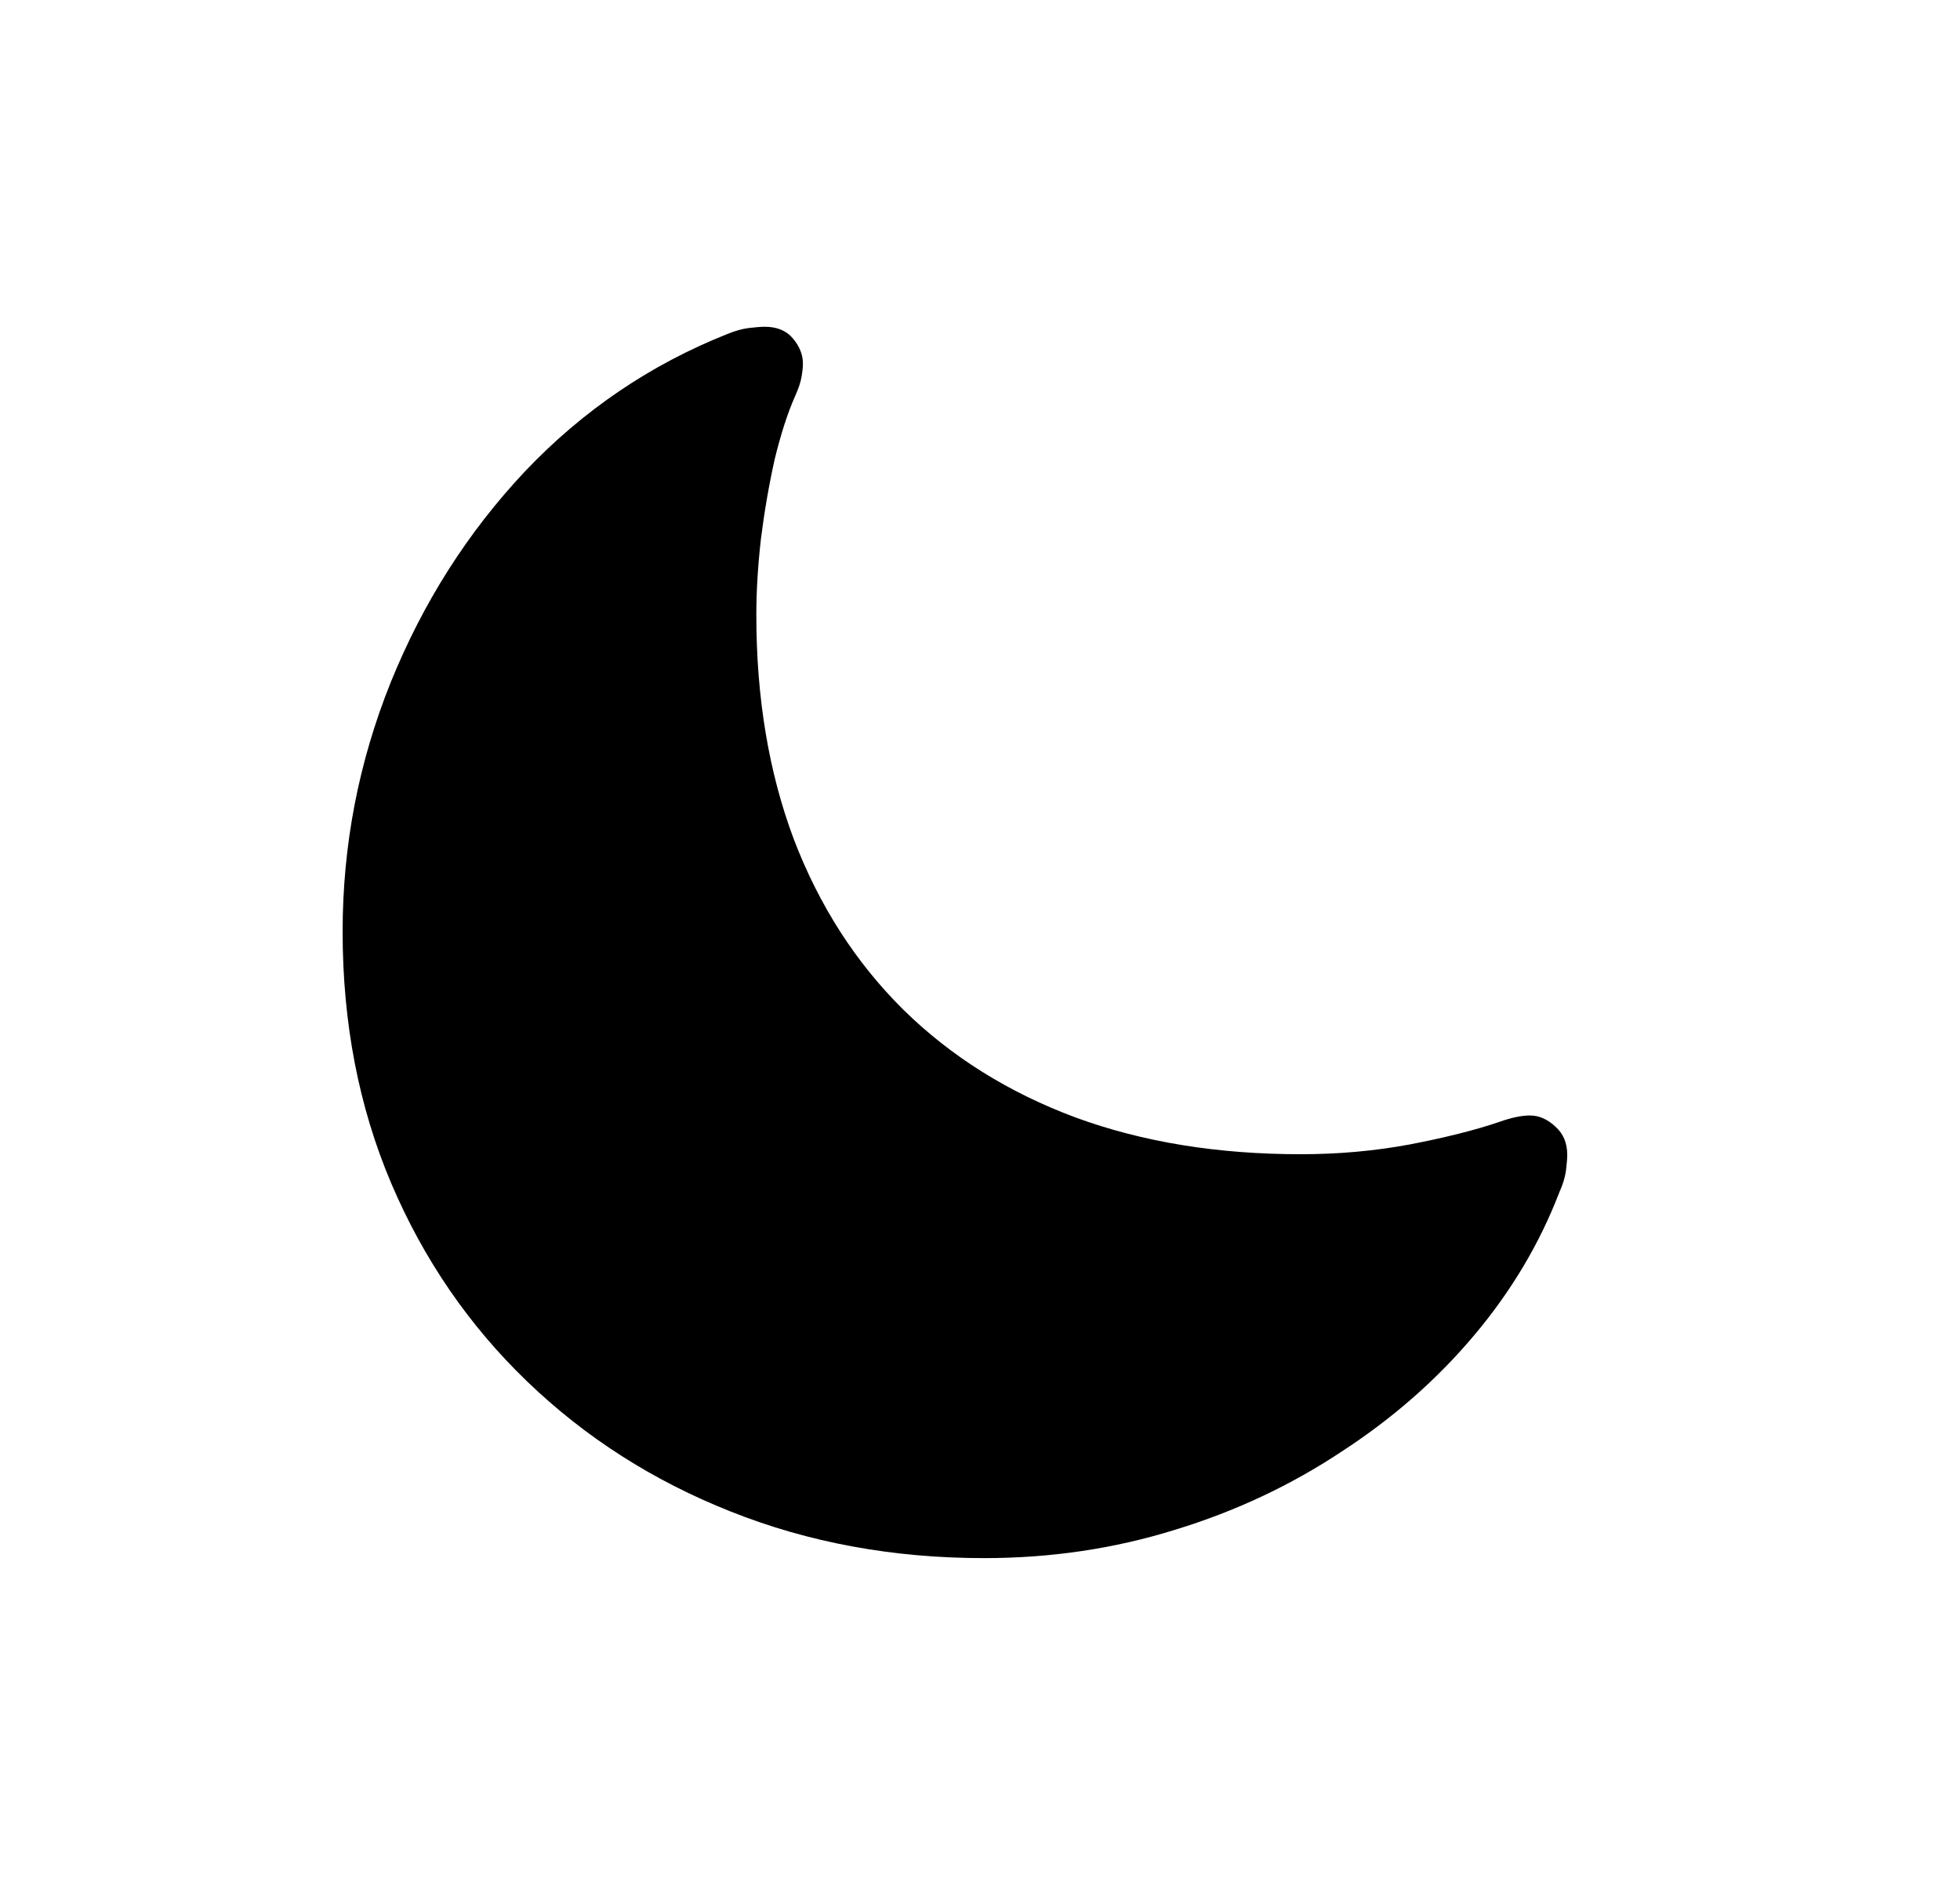 <svg width="26" height="25" viewBox="0 0 26 25" xmlns="http://www.w3.org/2000/svg">
<path d="M17.253 15.309C16.15 15.309 15.154 15.147 14.266 14.821C13.377 14.49 12.617 14.014 11.984 13.393C11.351 12.766 10.866 12.011 10.529 11.128C10.198 10.245 10.033 9.255 10.033 8.158C10.033 7.844 10.053 7.508 10.094 7.147C10.14 6.782 10.201 6.43 10.276 6.093C10.358 5.757 10.448 5.478 10.546 5.257C10.593 5.153 10.622 5.066 10.633 4.996C10.645 4.926 10.651 4.868 10.651 4.822C10.651 4.706 10.607 4.595 10.52 4.491C10.433 4.386 10.308 4.334 10.146 4.334C10.094 4.334 10.021 4.34 9.928 4.351C9.841 4.363 9.748 4.389 9.649 4.43C8.627 4.836 7.733 5.443 6.966 6.25C6.206 7.057 5.611 7.992 5.181 9.055C4.757 10.112 4.545 11.212 4.545 12.356C4.545 13.57 4.76 14.682 5.189 15.693C5.619 16.703 6.22 17.58 6.993 18.323C7.765 19.066 8.665 19.641 9.693 20.048C10.726 20.46 11.847 20.666 13.055 20.666C13.938 20.666 14.78 20.541 15.581 20.292C16.383 20.048 17.12 19.702 17.794 19.255C18.473 18.814 19.059 18.3 19.553 17.713C20.047 17.127 20.424 16.494 20.685 15.814C20.732 15.71 20.761 15.614 20.773 15.527C20.784 15.434 20.79 15.364 20.79 15.318C20.79 15.161 20.738 15.036 20.633 14.943C20.529 14.845 20.415 14.795 20.294 14.795C20.183 14.795 20.047 14.824 19.884 14.882C19.576 14.987 19.184 15.086 18.708 15.178C18.238 15.266 17.753 15.309 17.253 15.309Z" fill="black"/>
</svg>